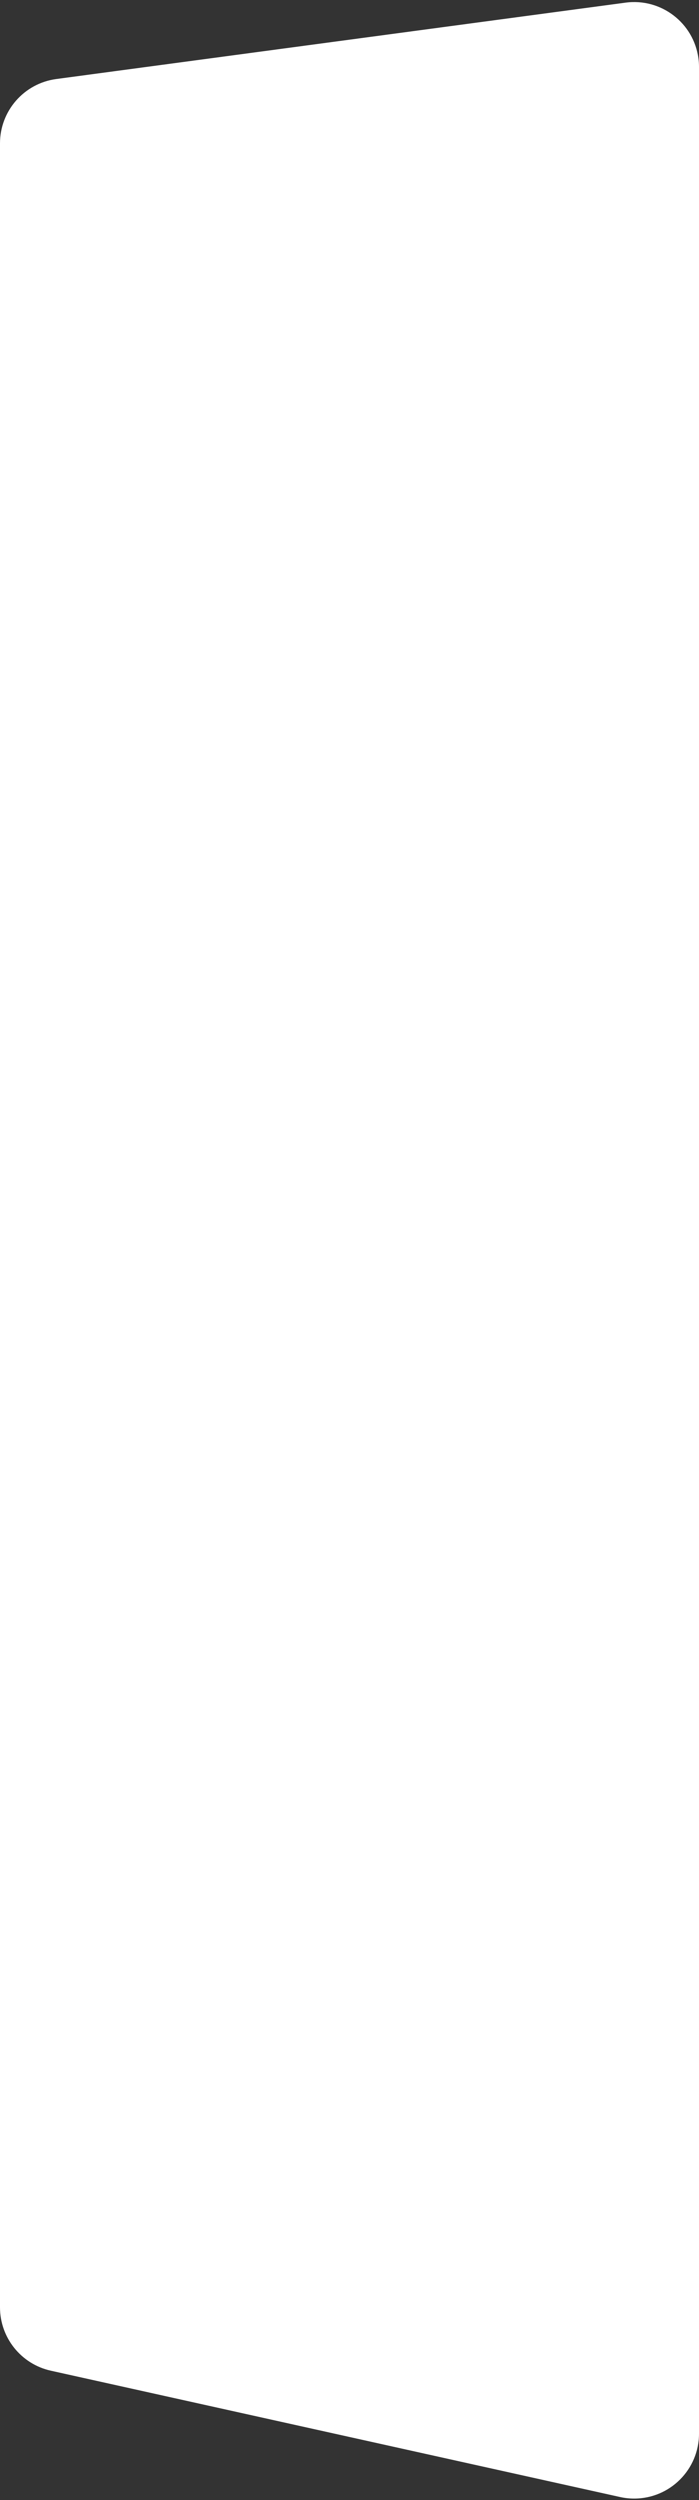 <svg xmlns="http://www.w3.org/2000/svg" width="194" height="693" viewBox="0 0 194 693">
  <rect x="0" y="0" width="194" height="693" fill="#333333" stroke="none"/>
  <path fill="#FFF" fill-rule="evenodd" d="M878.609,85.908 L1036.609,64.733 C1046.462,63.412 1055.52,70.329 1056.84,80.182 C1056.947,80.975 1057,81.774 1057,82.573 L1057,738.573 C1057,748.515 1048.941,756.573 1039,756.573 C1037.69,756.573 1036.384,756.43 1035.105,756.147 L877.105,721.126 C868.865,719.3 863,711.993 863,703.553 L863,103.749 C863,94.732 869.672,87.106 878.609,85.908 Z" transform="translate(-863 -64)"/>
</svg>
